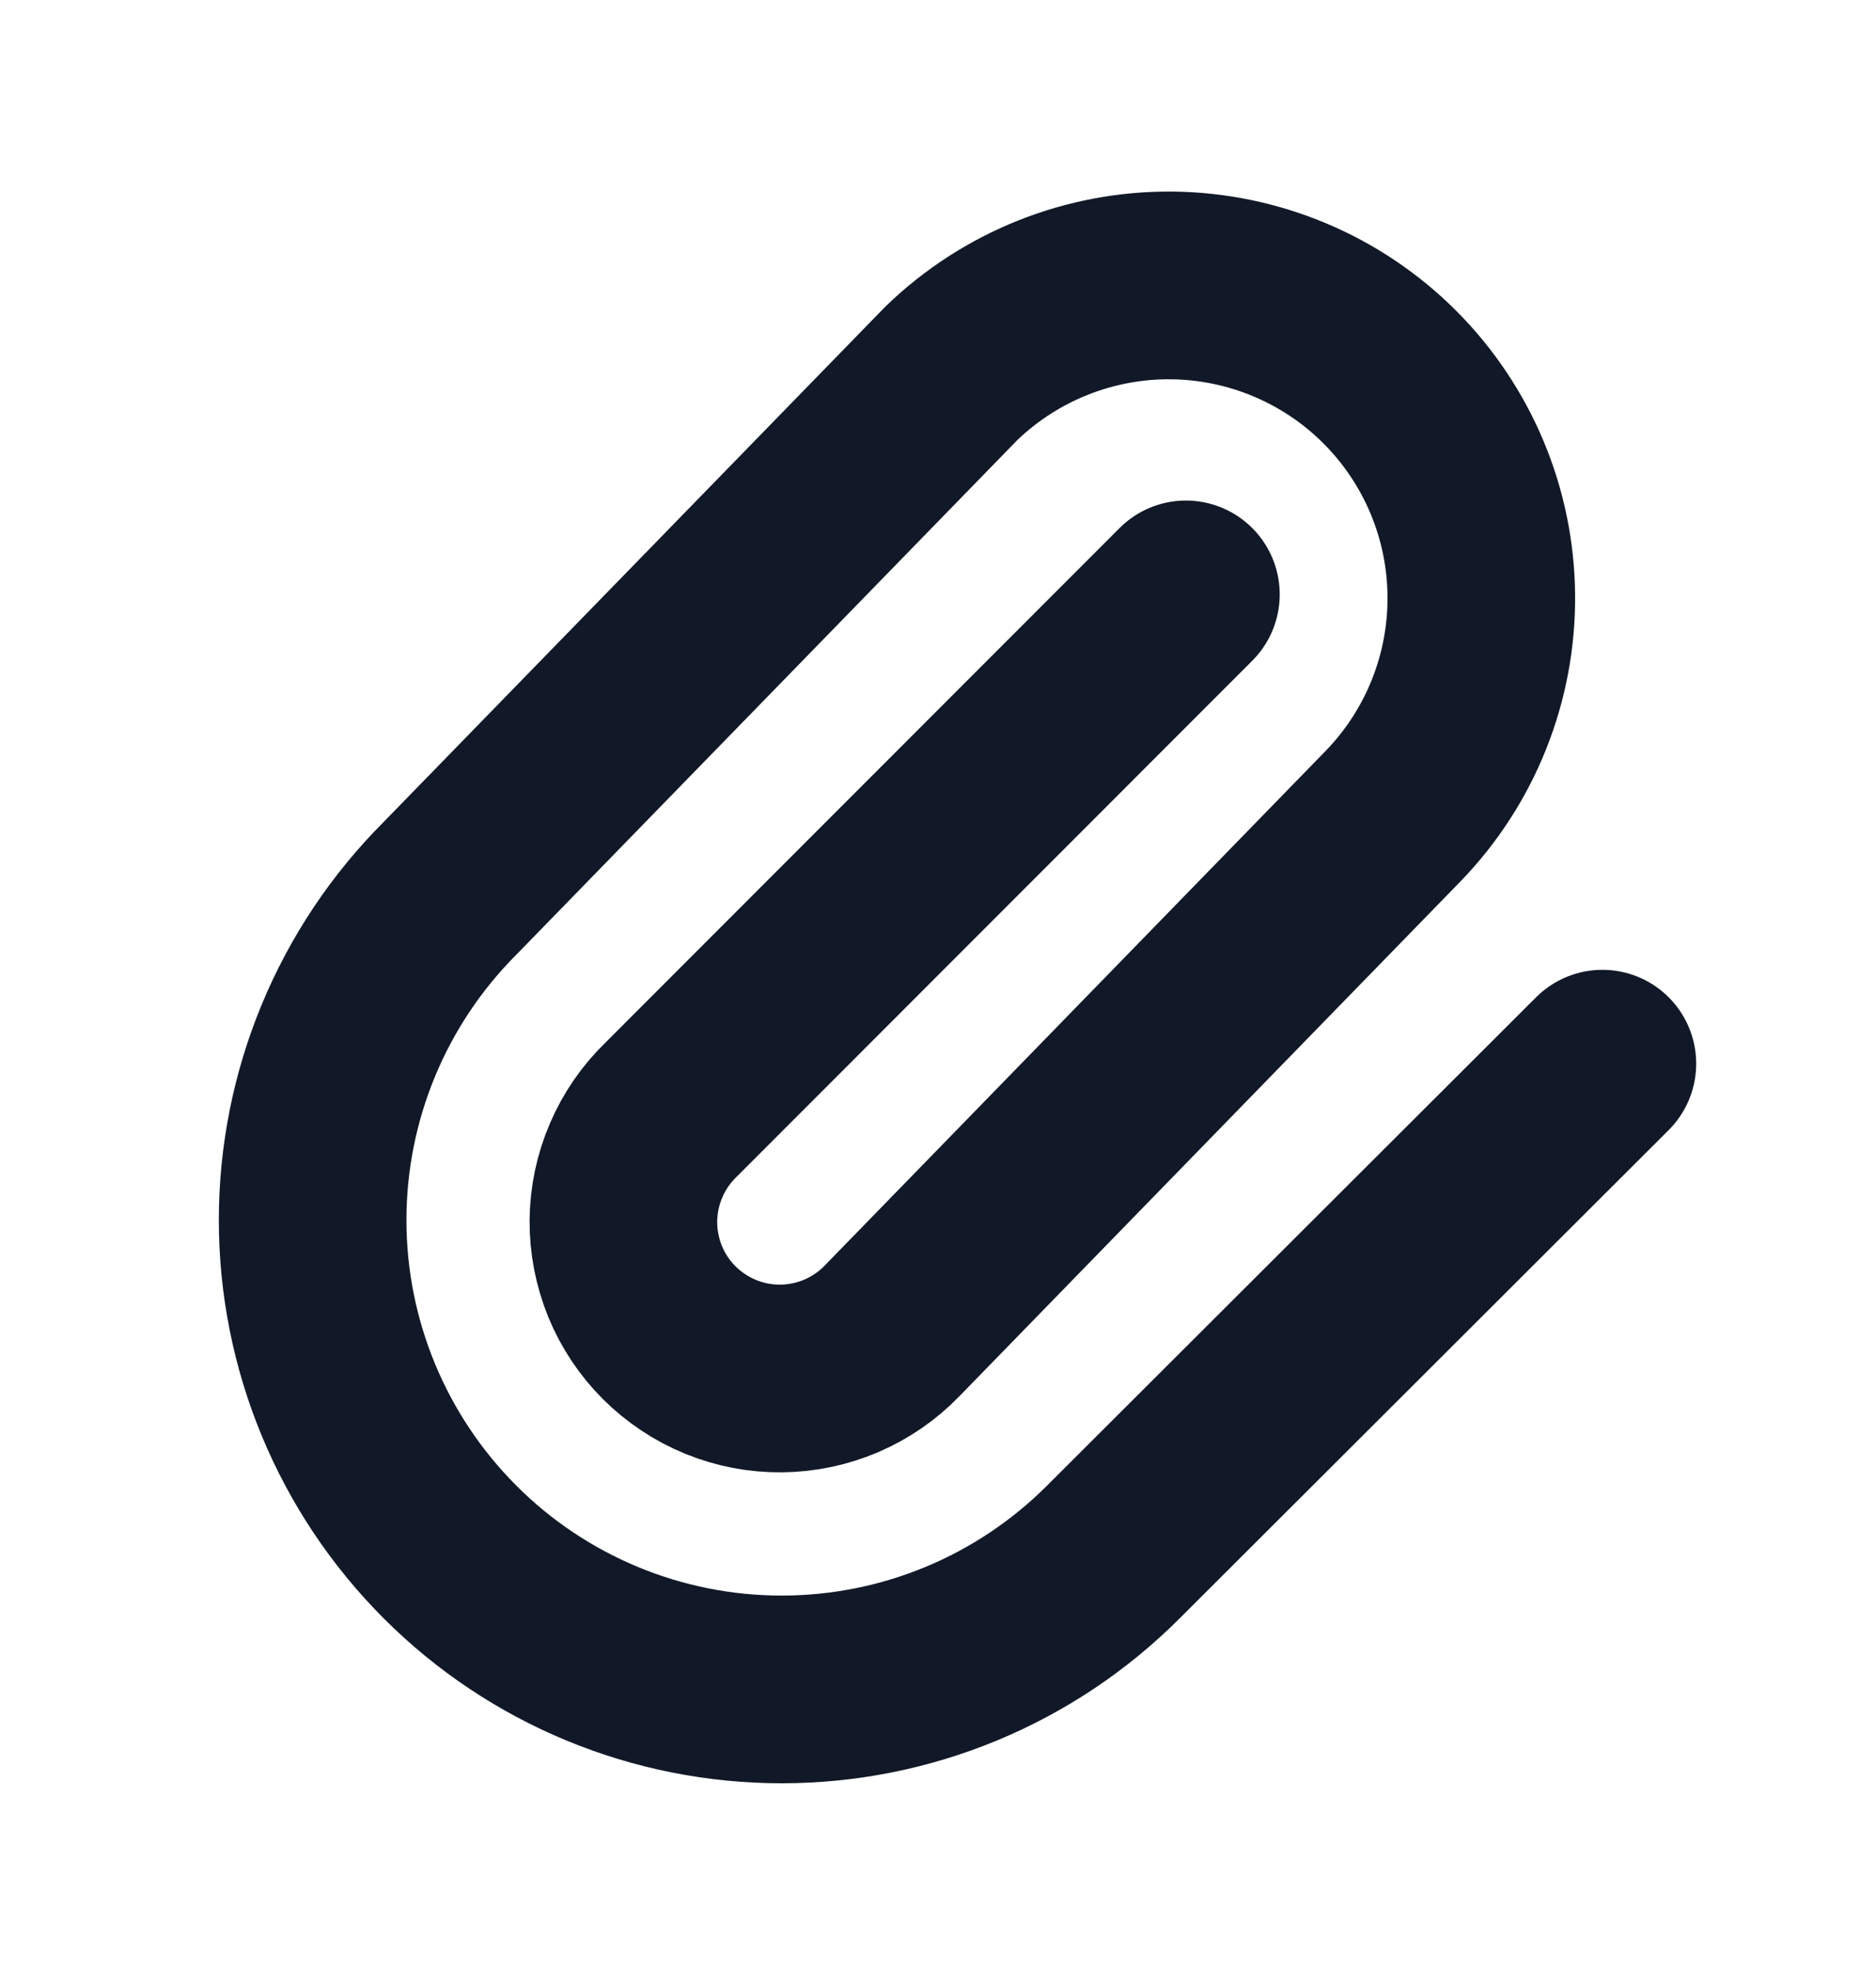<svg width="20" height="21" viewBox="0 0 20 21" fill="none" xmlns="http://www.w3.org/2000/svg"><g id="paper-clip"><path id="Vector" d="M12.643 6.333L7.155 11.822C6.996 11.976 6.869 12.159 6.782 12.363C6.694 12.566 6.648 12.785 6.646 13.006C6.644 13.227 6.687 13.447 6.77 13.652C6.854 13.857 6.978 14.043 7.134 14.199C7.291 14.355 7.477 14.479 7.682 14.563C7.887 14.647 8.106 14.689 8.327 14.687C8.549 14.685 8.767 14.639 8.971 14.552C9.174 14.464 9.358 14.338 9.512 14.178L14.857 8.69C15.464 8.061 15.8 7.219 15.792 6.345C15.785 5.471 15.434 4.635 14.816 4.017C14.198 3.399 13.362 3.049 12.488 3.041C11.614 3.034 10.772 3.37 10.143 3.977L4.798 9.464C3.86 10.402 3.333 11.674 3.333 13C3.333 14.326 3.86 15.598 4.798 16.536C5.735 17.474 7.007 18 8.333 18C9.66 18 10.931 17.474 11.869 16.536L17.083 11.333" stroke="#111928" stroke-width="2" stroke-linecap="round" stroke-linejoin="round"></path></g></svg>